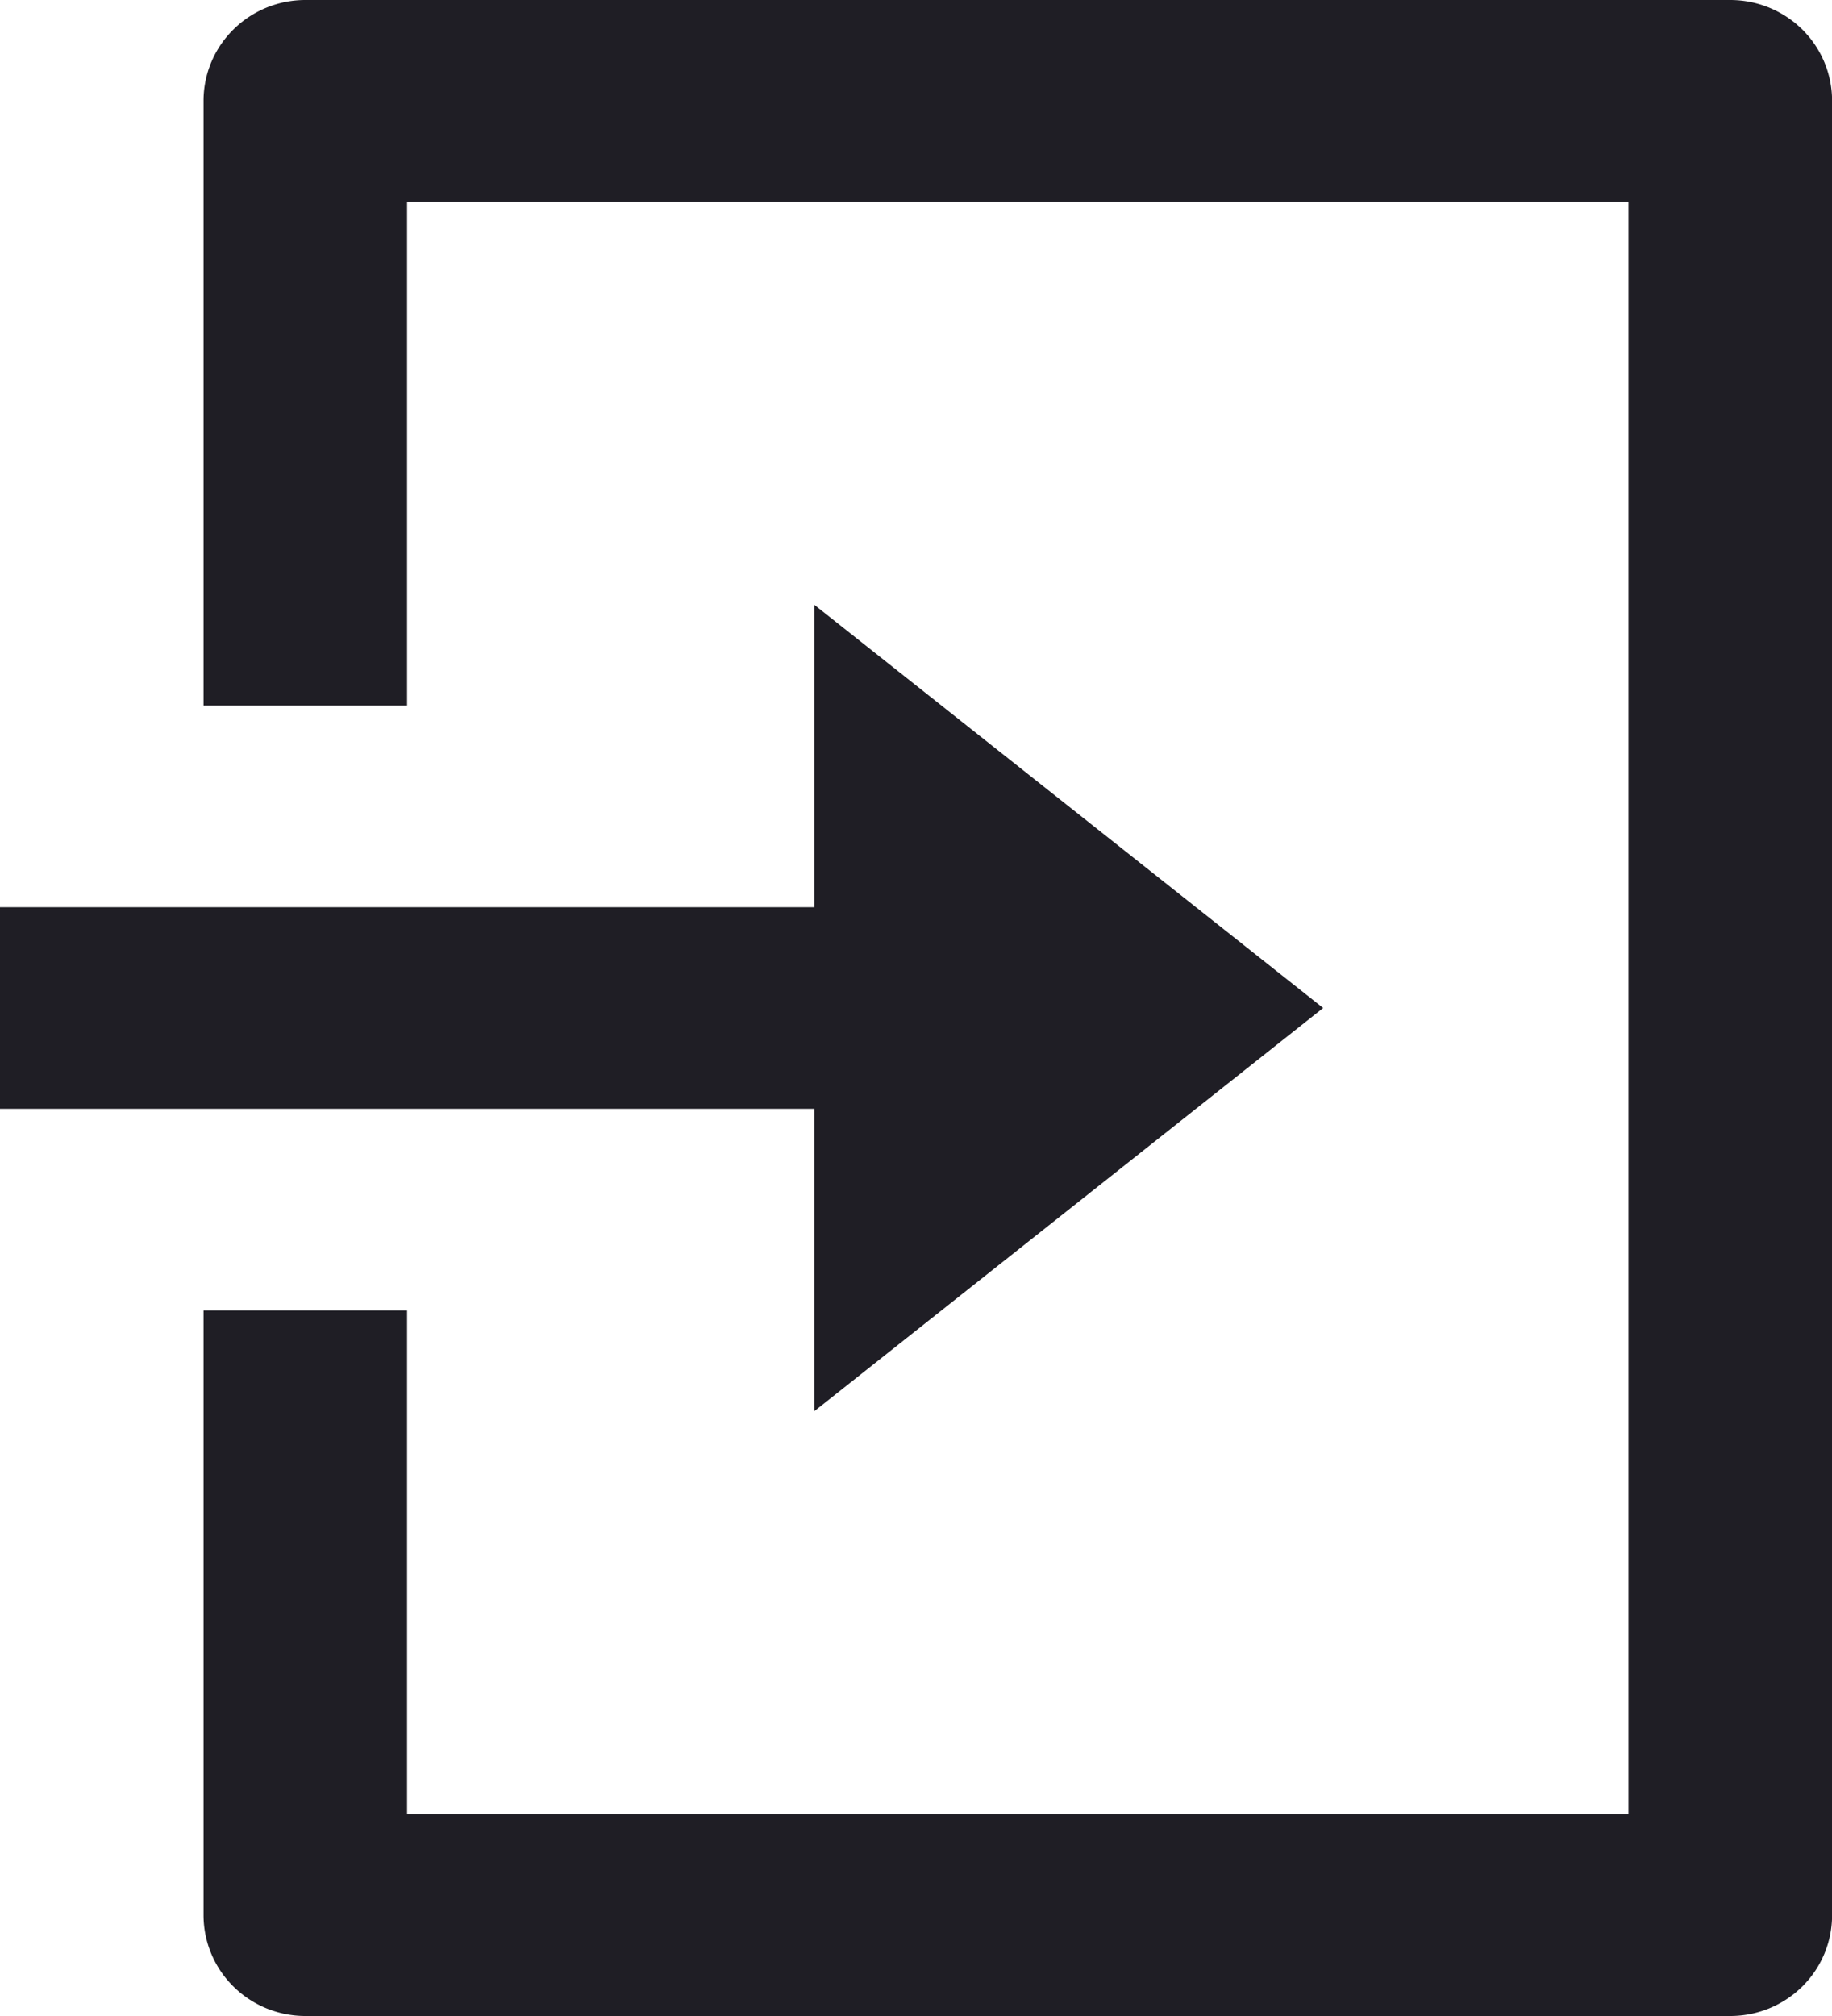<svg width="20" height="22" fill="none" xmlns="http://www.w3.org/2000/svg"><path d="M2.222 14.3h2.222v5.5h13.334V2.2H4.444v5.5H2.222V1.1c0-.292.117-.572.326-.778.208-.206.49-.322.785-.322H18.89c.295 0 .577.116.786.322.208.206.325.486.325.778v19.8c0 .292-.117.572-.325.778a1.117 1.117 0 0 1-.786.322H3.333c-.294 0-.577-.116-.785-.322a1.095 1.095 0 0 1-.326-.778v-6.6ZM8.89 9.9V6.6l5.555 4.4-5.555 4.4v-3.3H0V9.9h8.889Z" fill="#1F1E25"/></svg>